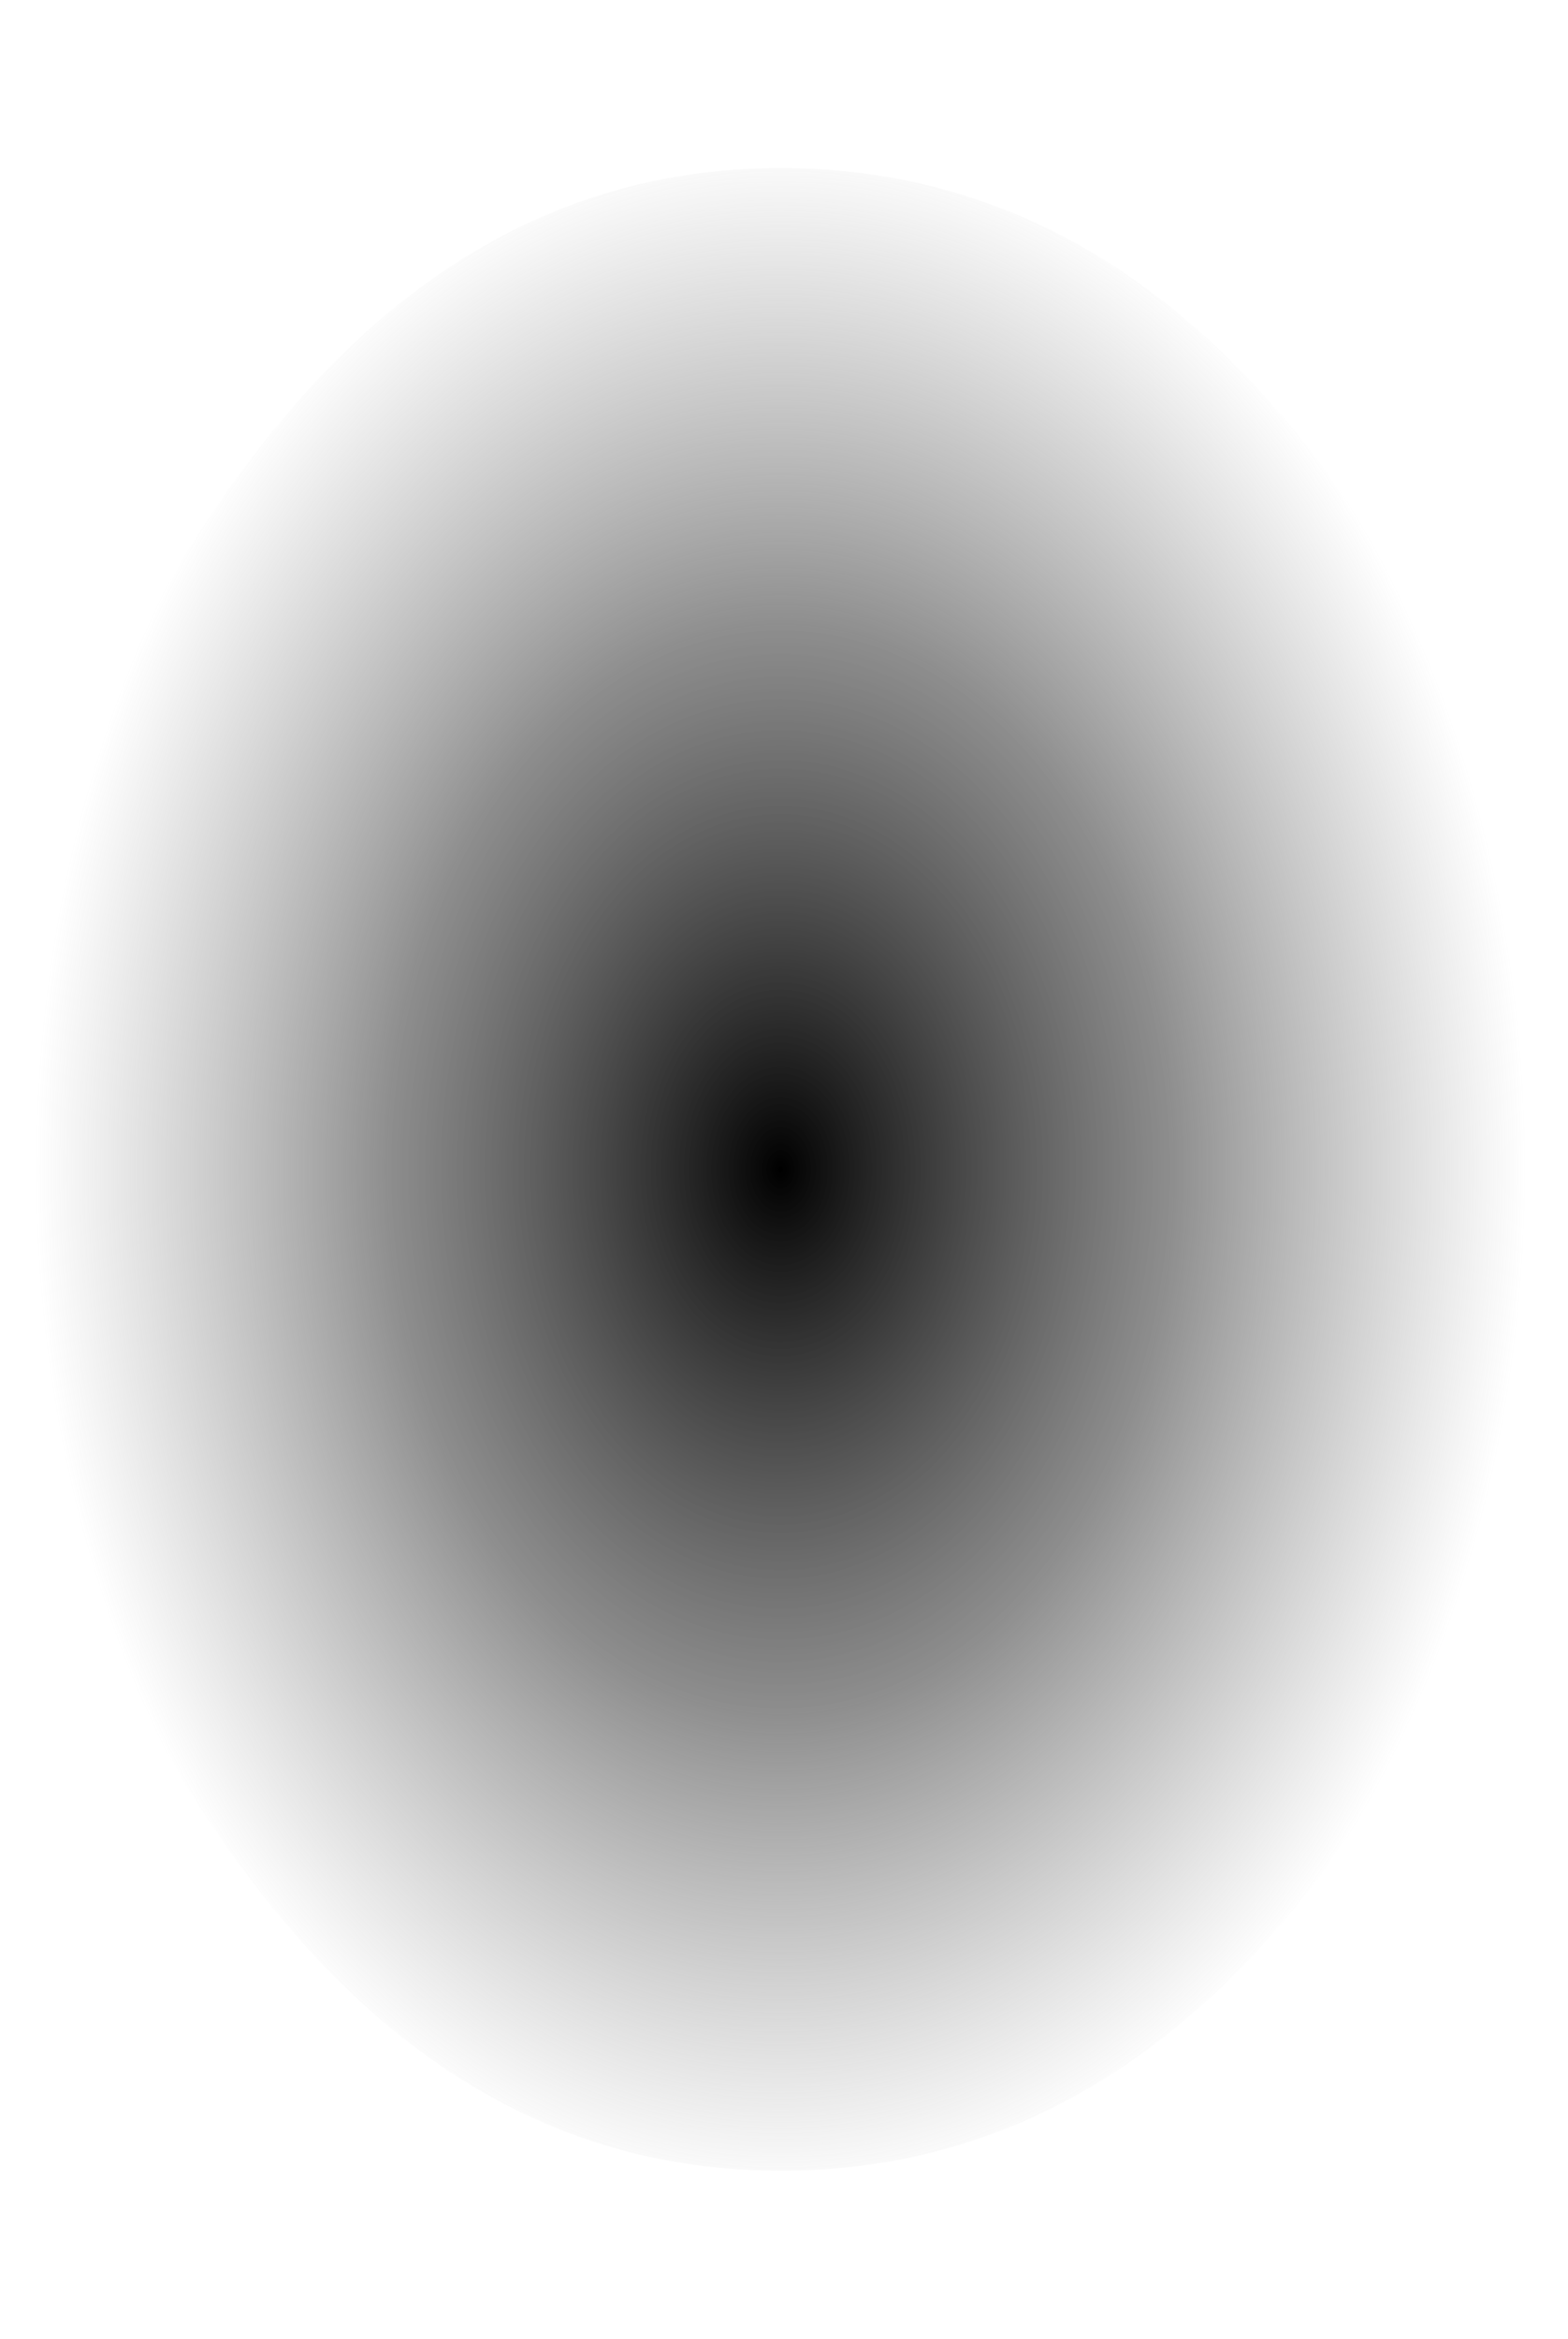 <?xml version="1.0" encoding="UTF-8" standalone="no"?>
<svg xmlns:xlink="http://www.w3.org/1999/xlink" height="33.4px" width="22.4px" xmlns="http://www.w3.org/2000/svg">
  <g transform="matrix(1.0, 0.0, 0.0, 1.0, 11.2, 16.7)">
    <path d="M-10.85 0.0 Q-10.85 5.9 -7.65 10.1 -4.5 14.3 -0.05 14.3 4.45 14.3 7.65 10.1 10.75 5.9 10.75 0.0 10.75 -5.9 7.65 -10.1 4.45 -14.3 -0.05 -14.3 -4.5 -14.3 -7.65 -10.1 -10.85 -5.9 -10.85 0.0" fill="url(#gradient0)" fill-rule="evenodd" stroke="none">
      <animate attributeName="d" dur="2s" repeatCount="indefinite" values="M-10.85 0.0 Q-10.85 5.9 -7.65 10.1 -4.5 14.3 -0.05 14.3 4.45 14.3 7.65 10.1 10.75 5.9 10.75 0.0 10.75 -5.9 7.65 -10.1 4.45 -14.3 -0.05 -14.3 -4.5 -14.3 -7.65 -10.1 -10.85 -5.9 -10.85 0.0;M-11.2 0.0 Q-11.2 6.9 -7.9 11.8 -4.65 16.7 0.0 16.7 4.6 16.7 7.9 11.8 11.15 6.9 11.2 0.0 11.15 -6.9 7.9 -11.8 4.6 -16.7 0.0 -16.7 -4.65 -16.7 -7.9 -11.8 -11.2 -6.9 -11.2 0.0"/>
    </path>
    <path d="M-10.85 0.0 Q-10.85 -5.9 -7.65 -10.1 -4.5 -14.3 -0.05 -14.3 4.45 -14.3 7.65 -10.1 10.75 -5.9 10.75 0.0 10.75 5.9 7.65 10.1 4.45 14.3 -0.05 14.3 -4.5 14.3 -7.65 10.1 -10.85 5.9 -10.85 0.0" fill="none" stroke="#000000" stroke-linecap="round" stroke-linejoin="round" stroke-opacity="0.0" stroke-width="1.0">
      <animate attributeName="stroke" dur="2s" repeatCount="indefinite" values="#000000;#000001"/>
      <animate attributeName="stroke-width" dur="2s" repeatCount="indefinite" values="0.0;0.0"/>
      <animate attributeName="fill-opacity" dur="2s" repeatCount="indefinite" values="0.0;0.0"/>
      <animate attributeName="d" dur="2s" repeatCount="indefinite" values="M-10.85 0.0 Q-10.85 -5.9 -7.65 -10.1 -4.5 -14.3 -0.05 -14.3 4.45 -14.3 7.65 -10.1 10.75 -5.9 10.75 0.0 10.75 5.9 7.65 10.1 4.45 14.3 -0.05 14.3 -4.5 14.3 -7.65 10.1 -10.85 5.9 -10.85 0.0;M-11.2 0.0 Q-11.2 -6.9 -7.9 -11.8 -4.65 -16.7 0.0 -16.7 4.6 -16.7 7.9 -11.8 11.15 -6.9 11.2 0.0 11.15 6.9 7.9 11.8 4.6 16.7 0.0 16.7 -4.65 16.7 -7.9 11.8 -11.2 6.9 -11.2 0.0"/>
    </path>
  </g>
  <defs>
    <radialGradient cx="0" cy="0" gradientTransform="matrix(0.013, 0.0, 0.0, 0.018, -0.05, 0.0)" gradientUnits="userSpaceOnUse" id="gradient0" r="819.2" spreadMethod="pad">
      <animateTransform additive="replace" attributeName="gradientTransform" dur="2s" from="1" repeatCount="indefinite" to="1" type="scale"/>
      <animateTransform additive="sum" attributeName="gradientTransform" dur="2s" from="-0.05 0.0" repeatCount="indefinite" to="-0.05 0.0" type="translate"/>
      <animateTransform additive="sum" attributeName="gradientTransform" dur="2s" from="0.0" repeatCount="indefinite" to="0.0" type="rotate"/>
      <animateTransform additive="sum" attributeName="gradientTransform" dur="2s" from="0.013 0.018" repeatCount="indefinite" to="0.013 0.02" type="scale"/>
      <animateTransform additive="sum" attributeName="gradientTransform" dur="2s" from="0.0" repeatCount="indefinite" to="0.0" type="skewX"/>
      <stop offset="0.525" stop-color="#626262" stop-opacity="0.722">
        <animate attributeName="offset" dur="2s" repeatCount="indefinite" values="0.525;0.525"/>
        <animate attributeName="stop-color" dur="2s" repeatCount="indefinite" values="#626262;#7f7f80"/>
        <animate attributeName="stop-opacity" dur="2s" repeatCount="indefinite" values="0.722;0.0"/>
      </stop>
      <stop offset="1.0" stop-color="#808080" stop-opacity="0.0">
        <animate attributeName="offset" dur="2s" repeatCount="indefinite" values="1.0;1.0"/>
        <animate attributeName="stop-color" dur="2s" repeatCount="indefinite" values="#808080;#808081"/>
        <animate attributeName="stop-opacity" dur="2s" repeatCount="indefinite" values="0.0;0.0"/>
      </stop>
    </radialGradient>
  </defs>
</svg>
